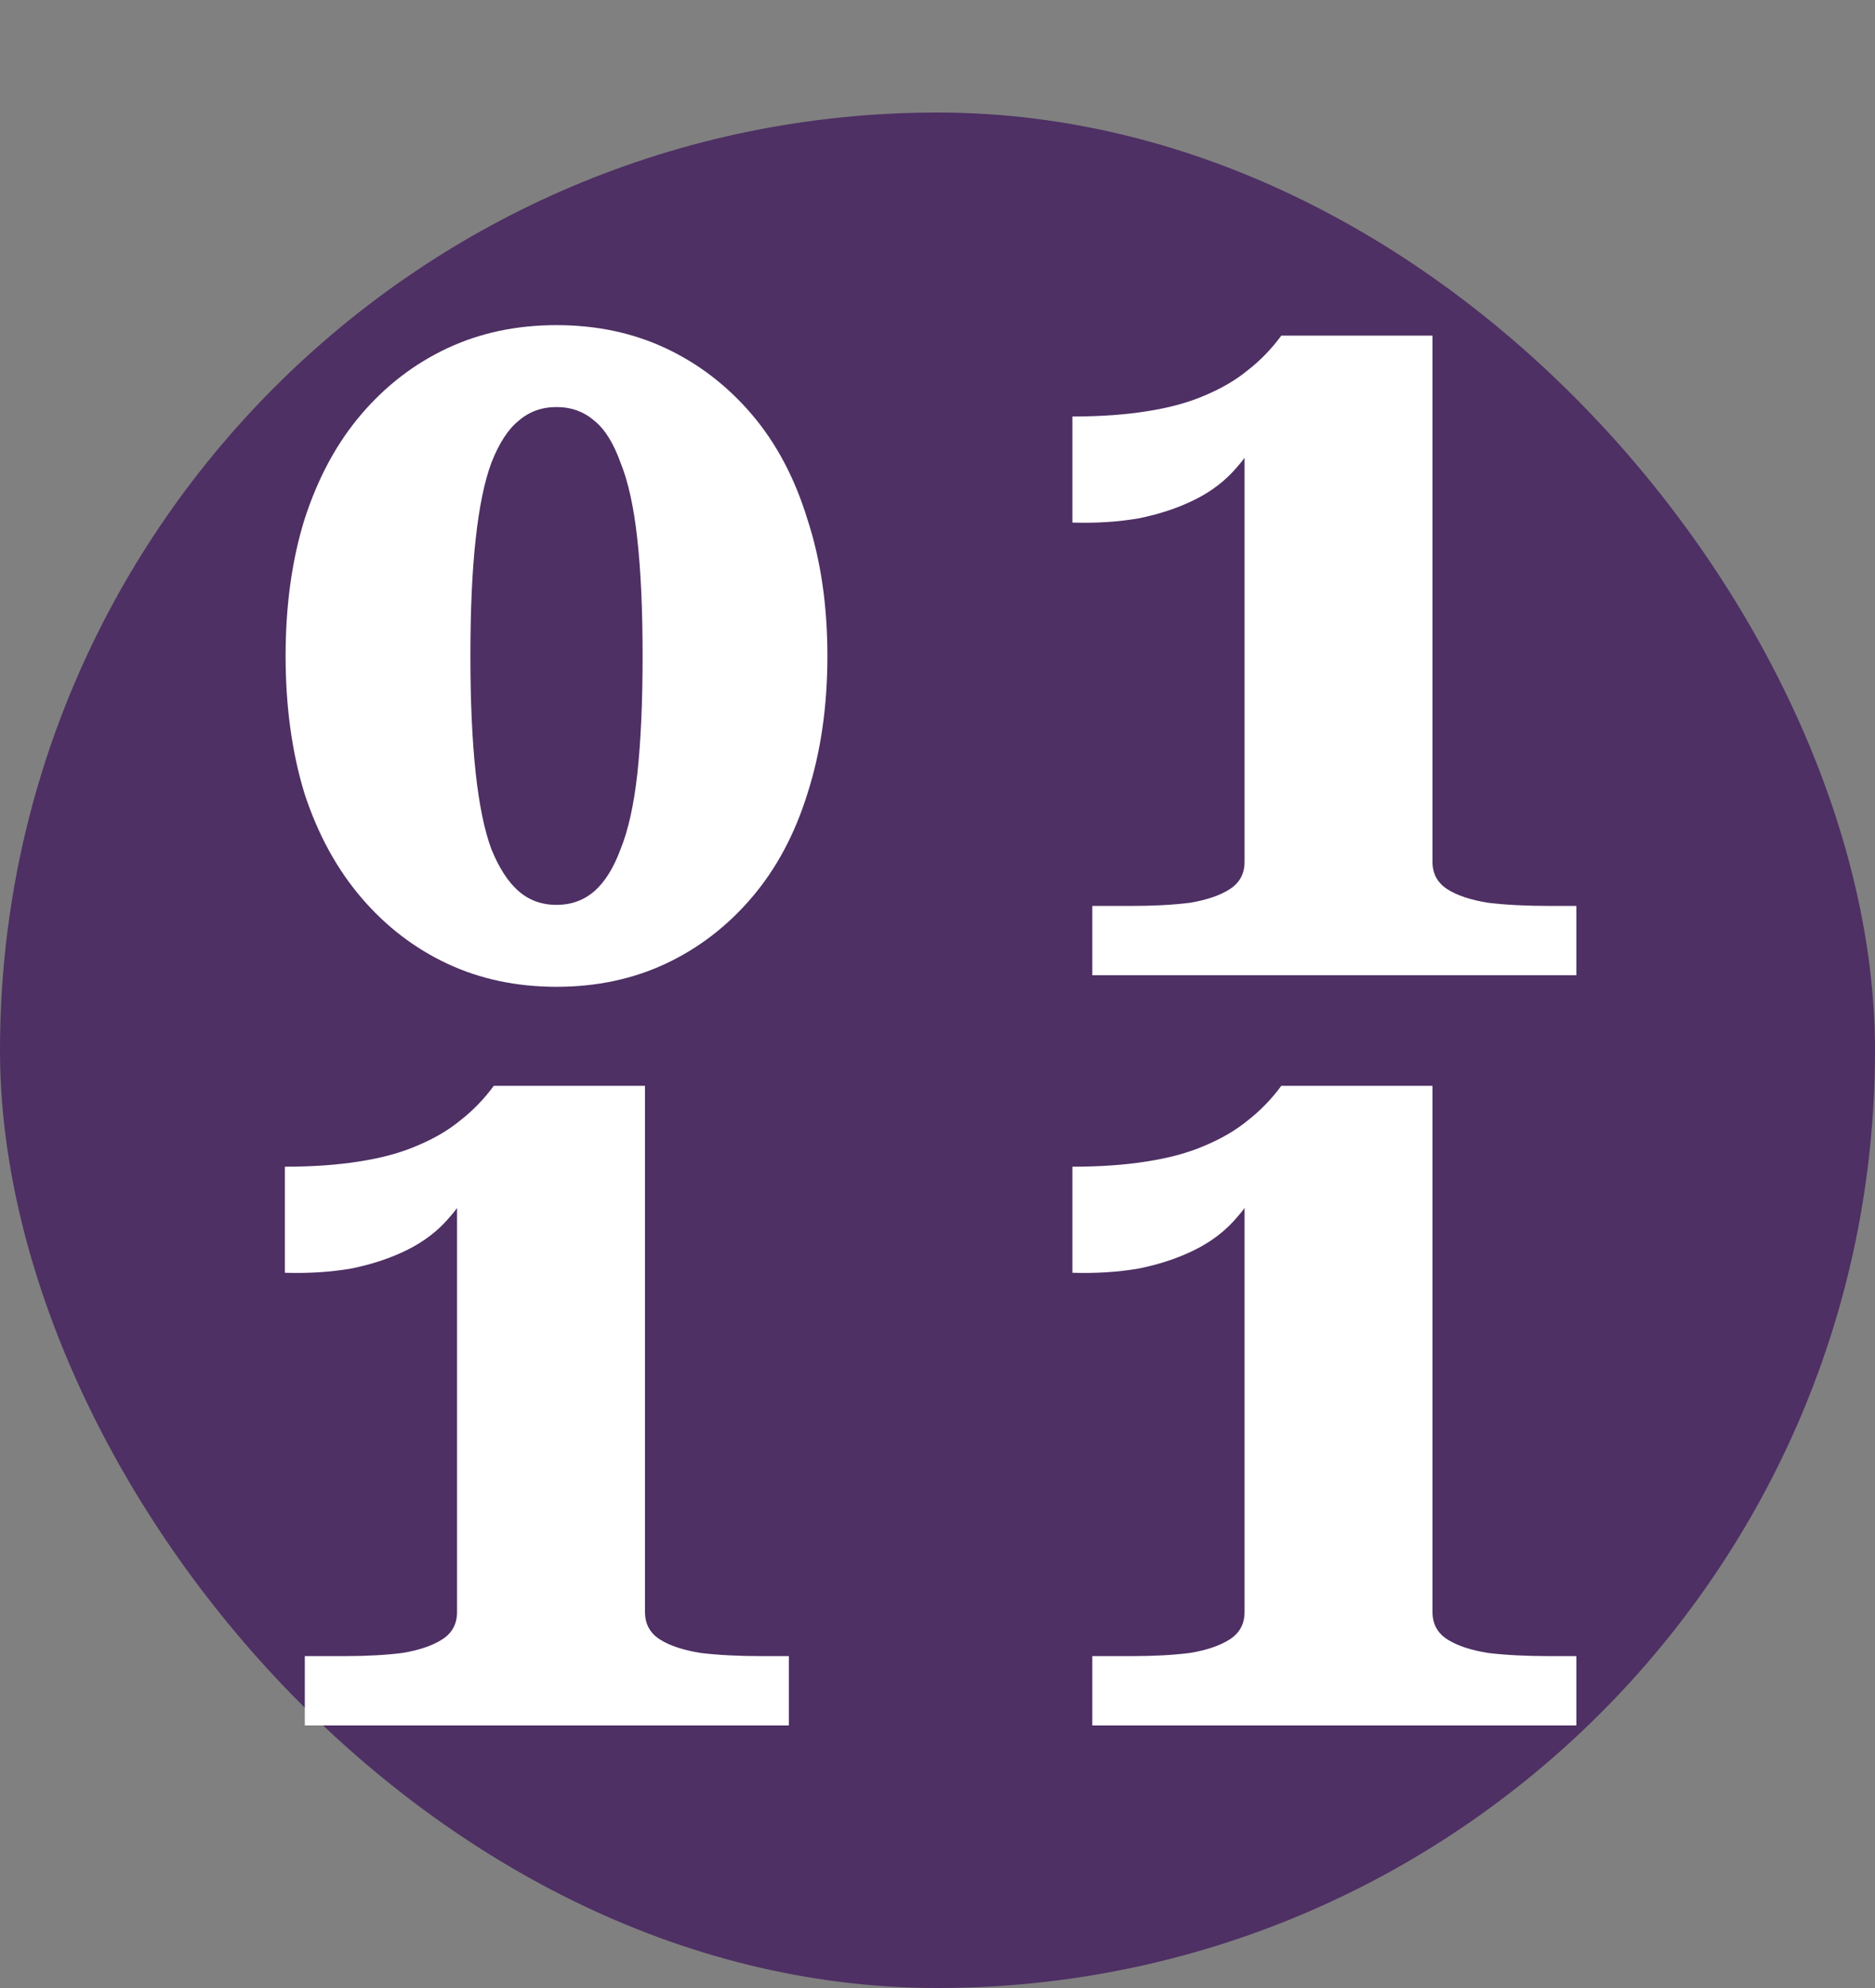 <svg width="50" height="53" viewBox="0 0 50 53" fill="none" xmlns="http://www.w3.org/2000/svg">
<rect x="0" y="0" width="50" height="53" fill="#808080" stroke="none"/>
<rect y="3" width="50" height="50" rx="25" fill="#4E3064"/>
<path d="M38.2 22.976C38.2 23.293 38.331 23.536 38.592 23.704C38.853 23.872 39.217 23.993 39.684 24.068C40.151 24.124 40.692 24.152 41.308 24.152H42.036V26H29.128V24.152H30.192C30.771 24.152 31.284 24.124 31.732 24.068C32.18 23.993 32.535 23.872 32.796 23.704C33.057 23.536 33.188 23.293 33.188 22.976V11.384L33.72 11.16C33.552 11.664 33.309 12.093 32.992 12.448C32.693 12.803 32.32 13.092 31.872 13.316C31.424 13.54 30.92 13.708 30.36 13.82C29.819 13.913 29.231 13.951 28.596 13.932V11.104C29.343 11.104 30.005 11.057 30.584 10.964C31.181 10.871 31.695 10.731 32.124 10.544C32.572 10.357 32.955 10.133 33.272 9.872C33.608 9.611 33.907 9.303 34.168 8.948H38.2V22.976Z" fill="white"/>
<path d="M17.2 42.976C17.2 43.293 17.331 43.536 17.592 43.704C17.853 43.872 18.217 43.993 18.684 44.068C19.151 44.124 19.692 44.152 20.308 44.152H21.036V46H8.128V44.152H9.192C9.771 44.152 10.284 44.124 10.732 44.068C11.18 43.993 11.535 43.872 11.796 43.704C12.057 43.536 12.188 43.293 12.188 42.976V31.384L12.72 31.16C12.552 31.664 12.309 32.093 11.992 32.448C11.693 32.803 11.32 33.092 10.872 33.316C10.424 33.54 9.92 33.708 9.36 33.82C8.819 33.913 8.231 33.951 7.596 33.932V31.104C8.343 31.104 9.005 31.057 9.584 30.964C10.181 30.871 10.695 30.731 11.124 30.544C11.572 30.357 11.955 30.133 12.272 29.872C12.608 29.611 12.907 29.303 13.168 28.948H17.2V42.976Z" fill="white"/>
<path d="M38.2 42.976C38.2 43.293 38.331 43.536 38.592 43.704C38.853 43.872 39.217 43.993 39.684 44.068C40.151 44.124 40.692 44.152 41.308 44.152H42.036V46H29.128V44.152H30.192C30.771 44.152 31.284 44.124 31.732 44.068C32.18 43.993 32.535 43.872 32.796 43.704C33.057 43.536 33.188 43.293 33.188 42.976V31.384L33.72 31.16C33.552 31.664 33.309 32.093 32.992 32.448C32.693 32.803 32.32 33.092 31.872 33.316C31.424 33.54 30.92 33.708 30.36 33.82C29.819 33.913 29.231 33.951 28.596 33.932V31.104C29.343 31.104 30.005 31.057 30.584 30.964C31.181 30.871 31.695 30.731 32.124 30.544C32.572 30.357 32.955 30.133 33.272 29.872C33.608 29.611 33.907 29.303 34.168 28.948H38.2V42.976Z" fill="white"/>
<path d="M14.84 26.308C13.776 26.308 12.805 26.103 11.928 25.692C11.051 25.281 10.285 24.693 9.632 23.928C8.979 23.163 8.475 22.239 8.12 21.156C7.784 20.055 7.616 18.832 7.616 17.488C7.616 16.144 7.784 14.931 8.12 13.848C8.475 12.747 8.979 11.813 9.632 11.048C10.285 10.283 11.051 9.695 11.928 9.284C12.805 8.873 13.776 8.668 14.84 8.668C15.904 8.668 16.875 8.873 17.752 9.284C18.629 9.695 19.395 10.283 20.048 11.048C20.701 11.813 21.196 12.747 21.532 13.848C21.887 14.931 22.064 16.144 22.064 17.488C22.064 18.832 21.887 20.055 21.532 21.156C21.196 22.239 20.701 23.163 20.048 23.928C19.395 24.693 18.629 25.281 17.752 25.692C16.875 26.103 15.904 26.308 14.84 26.308ZM14.84 24.124C15.232 24.124 15.568 24.003 15.848 23.76C16.128 23.517 16.361 23.144 16.548 22.64C16.753 22.136 16.903 21.464 16.996 20.624C17.089 19.765 17.136 18.72 17.136 17.488C17.136 16.256 17.089 15.22 16.996 14.38C16.903 13.521 16.753 12.84 16.548 12.336C16.361 11.813 16.128 11.44 15.848 11.216C15.568 10.973 15.232 10.852 14.84 10.852C14.448 10.852 14.112 10.973 13.832 11.216C13.552 11.44 13.309 11.813 13.104 12.336C12.917 12.84 12.777 13.521 12.684 14.38C12.591 15.22 12.544 16.256 12.544 17.488C12.544 18.701 12.591 19.737 12.684 20.596C12.777 21.455 12.917 22.136 13.104 22.64C13.309 23.144 13.552 23.517 13.832 23.76C14.112 24.003 14.448 24.124 14.84 24.124Z" fill="white"/>
</svg>
